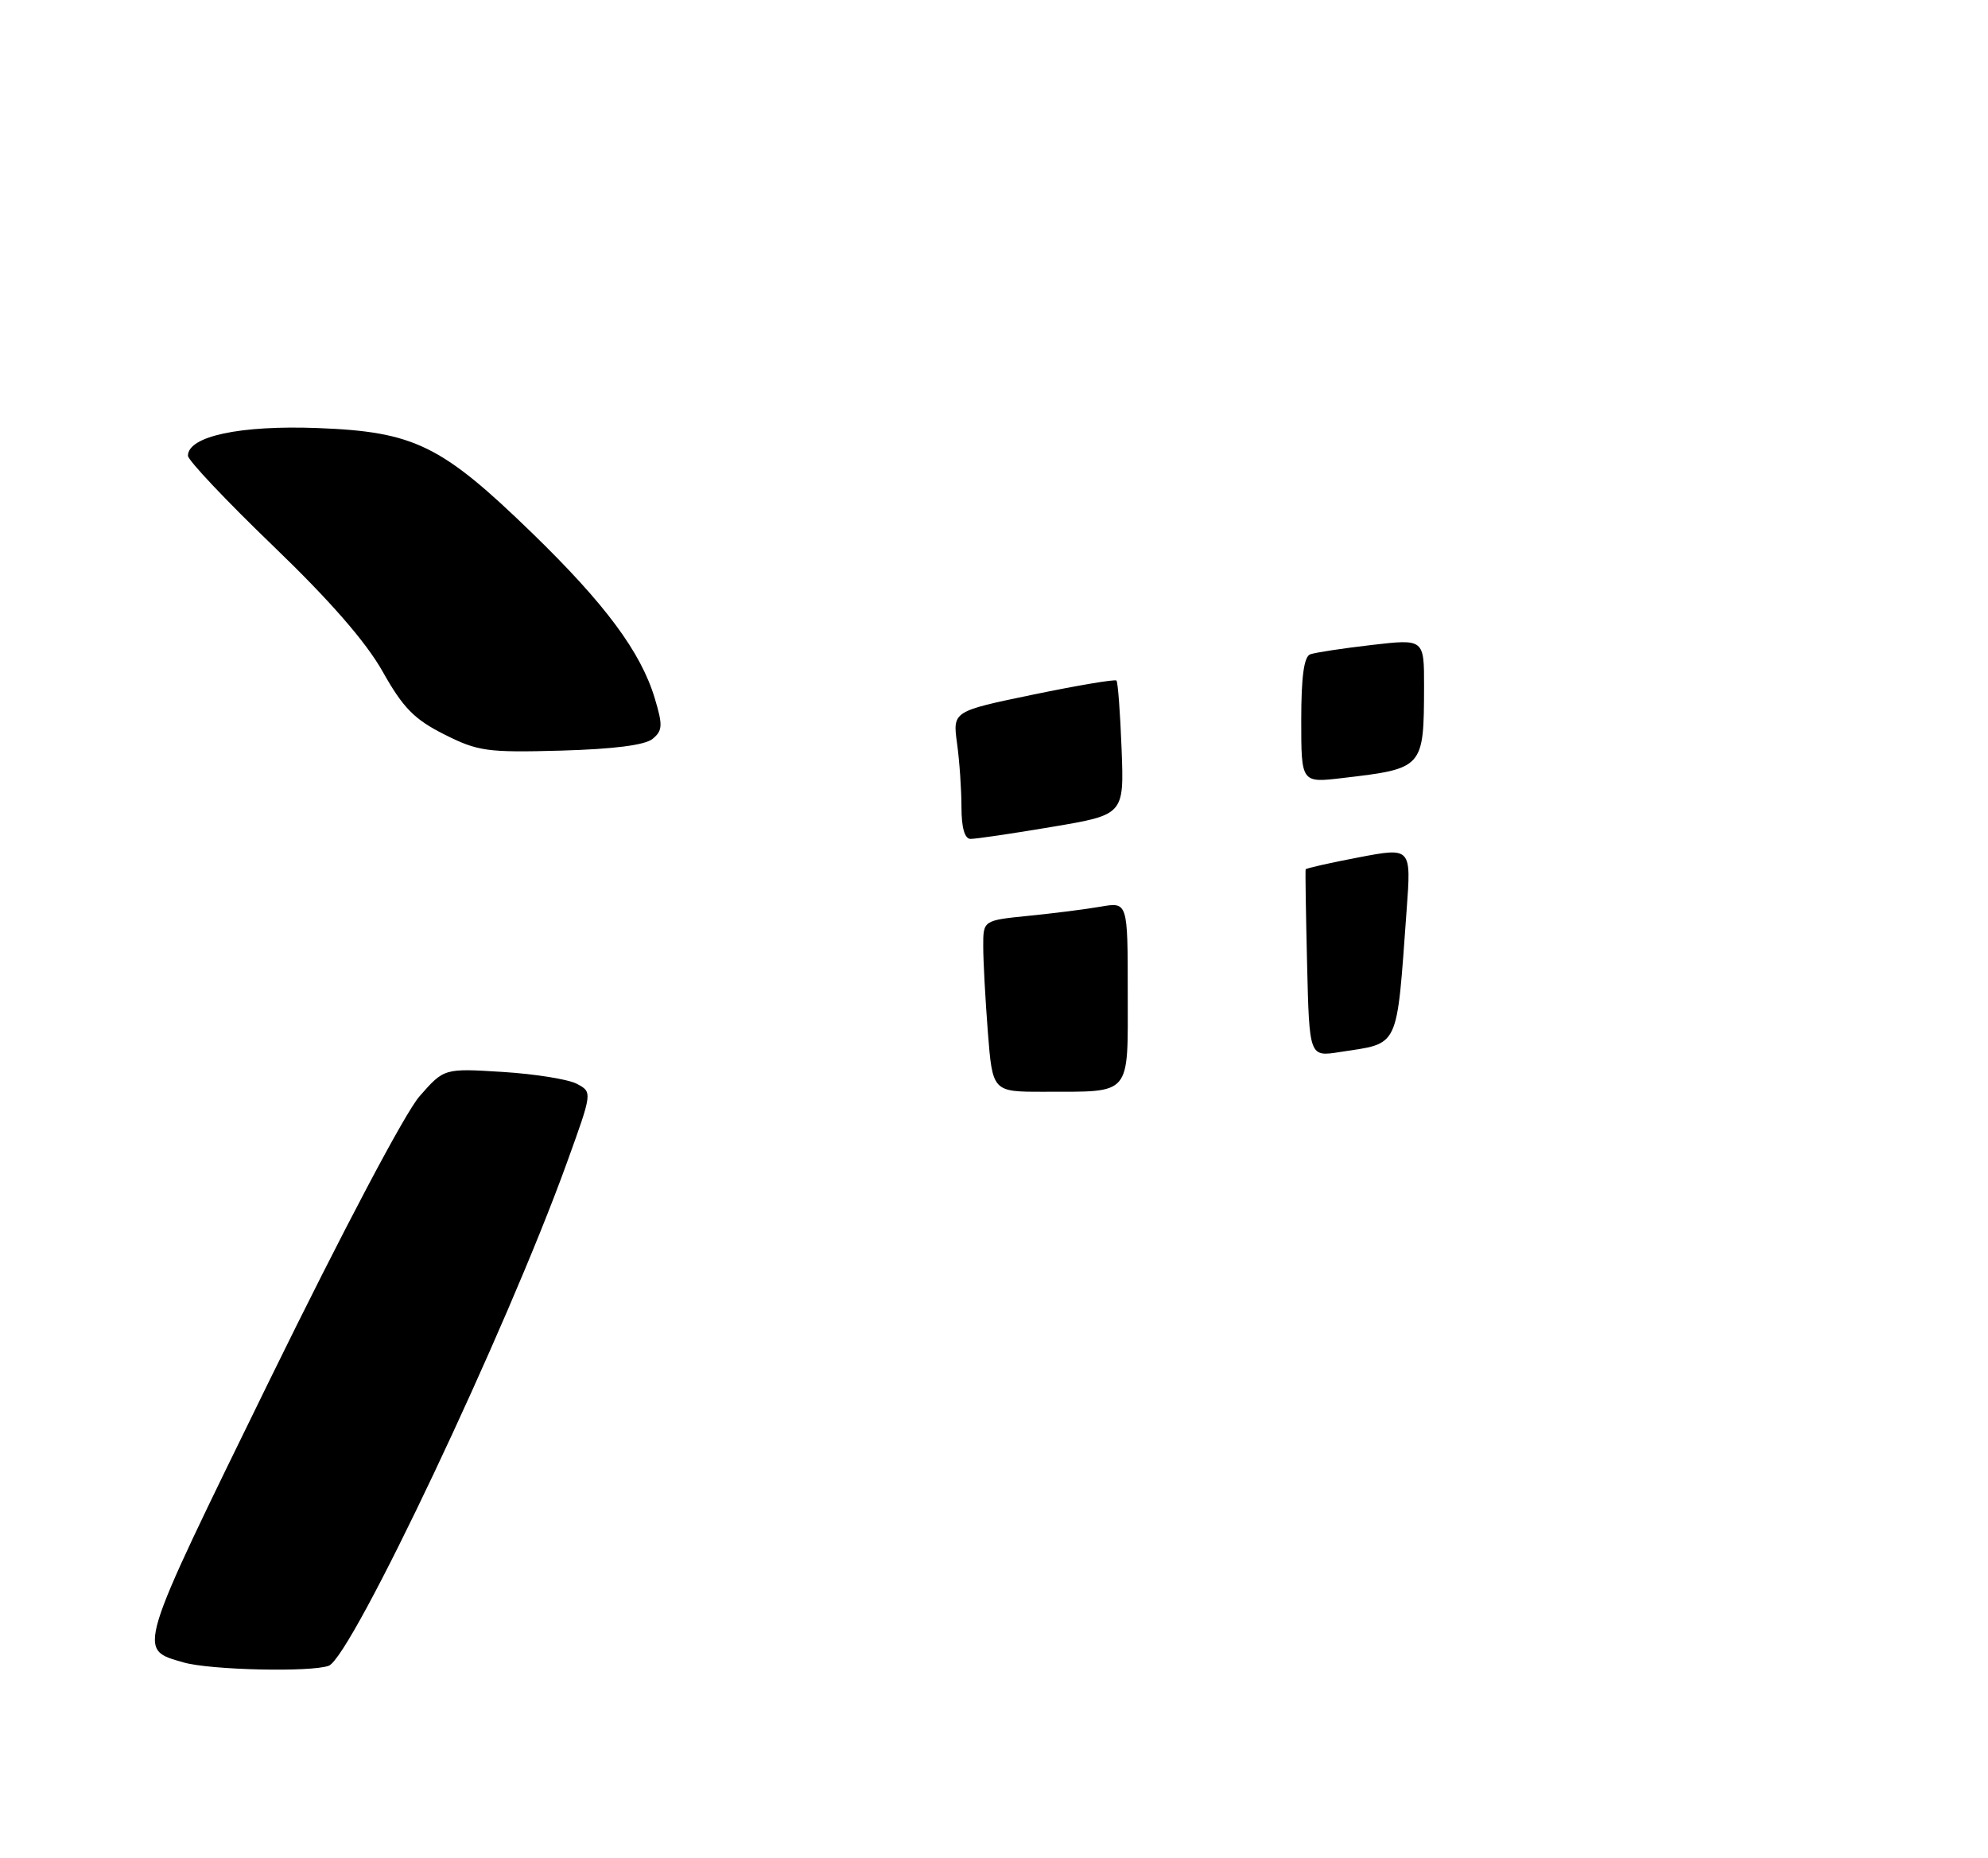 <?xml version="1.0" encoding="UTF-8" standalone="no"?>
<!DOCTYPE svg PUBLIC "-//W3C//DTD SVG 1.1//EN" "http://www.w3.org/Graphics/SVG/1.1/DTD/svg11.dtd" >
<svg xmlns="http://www.w3.org/2000/svg" xmlns:xlink="http://www.w3.org/1999/xlink" version="1.1" viewBox="0 0 275 257">
 <g >
 <path fill="currentColor"
d=" M 45.48 230.37 C 48.64 229.16 70.11 183.83 78.43 160.77 C 81.95 151.04 81.95 151.04 79.81 149.90 C 78.64 149.27 74.02 148.53 69.56 148.25 C 61.43 147.74 61.43 147.74 58.03 151.62 C 56.04 153.88 47.39 170.27 37.29 190.88 C 18.72 228.81 18.95 228.05 25.38 229.91 C 29.02 230.97 43.08 231.29 45.48 230.37 Z  M 90.28 102.18 C 91.66 101.04 91.70 100.31 90.57 96.56 C 88.64 90.16 83.71 83.52 73.58 73.69 C 61.06 61.55 57.31 59.71 43.97 59.20 C 33.23 58.79 26.00 60.33 26.00 63.03 C 26.00 63.65 31.29 69.25 37.75 75.47 C 45.67 83.09 50.62 88.77 52.94 92.89 C 55.75 97.89 57.31 99.48 61.44 101.56 C 66.11 103.91 67.36 104.09 77.60 103.81 C 84.91 103.60 89.24 103.05 90.28 102.18 Z  M 136.65 142.75 C 136.30 138.21 136.01 132.88 136.01 130.89 C 136.00 127.29 136.00 127.29 142.25 126.66 C 145.69 126.32 150.19 125.75 152.25 125.39 C 156.00 124.74 156.00 124.74 156.00 137.25 C 156.00 151.76 156.67 150.96 144.40 150.99 C 137.30 151.00 137.30 151.00 136.65 142.75 Z  M 180.81 133.33 C 180.64 126.27 180.55 120.38 180.61 120.23 C 180.66 120.08 183.98 119.33 187.97 118.57 C 195.22 117.19 195.22 117.19 194.58 125.85 C 193.15 145.38 193.70 144.20 185.31 145.50 C 181.12 146.16 181.12 146.16 180.81 133.33 Z  M 133.00 111.64 C 133.00 109.24 132.73 105.27 132.39 102.82 C 131.78 98.37 131.78 98.37 142.93 96.06 C 149.06 94.79 154.24 93.92 154.44 94.12 C 154.64 94.33 154.96 98.59 155.15 103.59 C 155.50 112.68 155.50 112.68 145.50 114.36 C 140.00 115.29 134.94 116.03 134.25 116.02 C 133.44 116.01 133.00 114.45 133.00 111.64 Z  M 180.00 99.61 C 180.00 93.58 180.38 90.80 181.25 90.49 C 181.94 90.24 185.76 89.66 189.75 89.20 C 197.00 88.36 197.00 88.36 196.99 94.93 C 196.96 106.24 196.93 106.29 185.71 107.60 C 180.00 108.28 180.00 108.28 180.00 99.61 Z "/>
</g>
</svg>